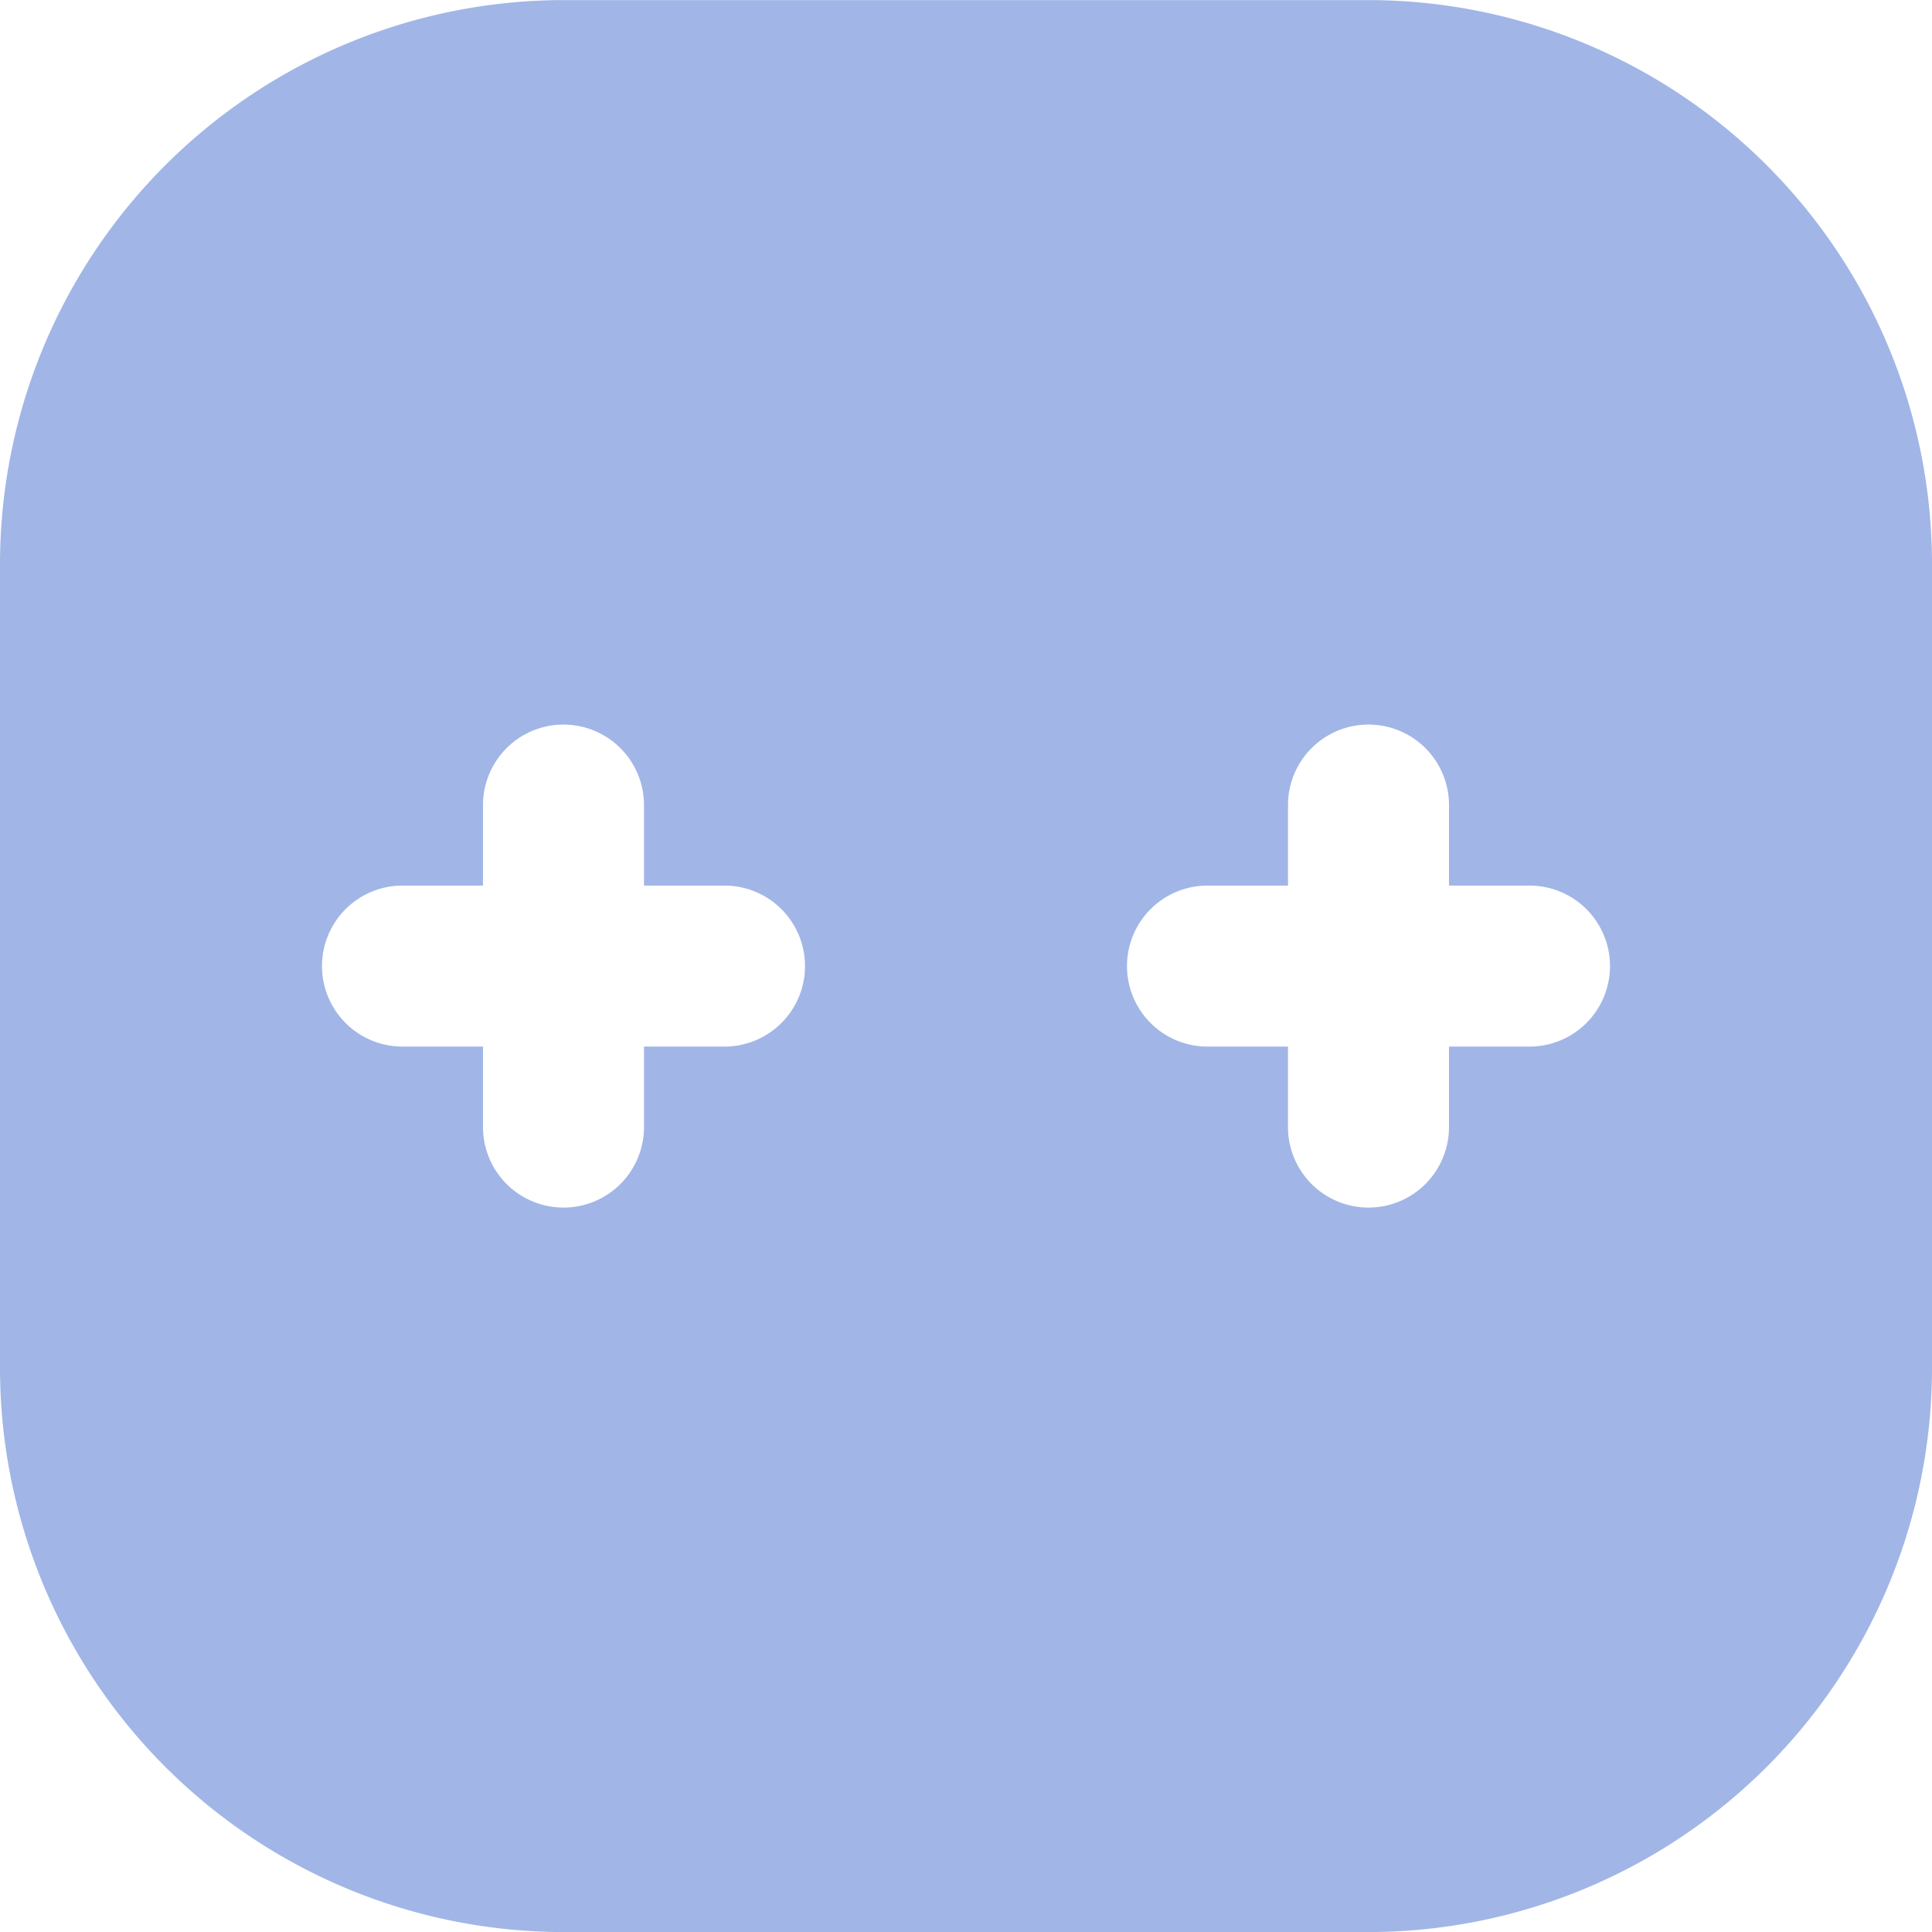 <svg xmlns="http://www.w3.org/2000/svg" width="24" height="24" viewBox="0 0 24 24">
  <path id="more" d="M-7360.645-3432h-10a7.009,7.009,0,0,1-7-7v-10a7.008,7.008,0,0,1,7-7h10a7.007,7.007,0,0,1,7,7v10A7.008,7.008,0,0,1-7360.645-3432Zm-2-13a1,1,0,0,0-1,1,1,1,0,0,0,1,1h1v1a1,1,0,0,0,1,1,1,1,0,0,0,1-1v-1h1a1,1,0,0,0,1-1,1,1,0,0,0-1-1h-1v-1a1,1,0,0,0-1-1,1,1,0,0,0-1,1v1Zm-10,0a1,1,0,0,0-1,1,1,1,0,0,0,1,1h1v1a1,1,0,0,0,1,1,1,1,0,0,0,1-1v-1h1a1,1,0,0,0,1-1,1,1,0,0,0-1-1h-1v-1a1,1,0,0,0-1-1,1,1,0,0,0-1,1v1Z" transform="translate(7377.645 3456.001)" fill="#a1b6e6"/>
</svg>

